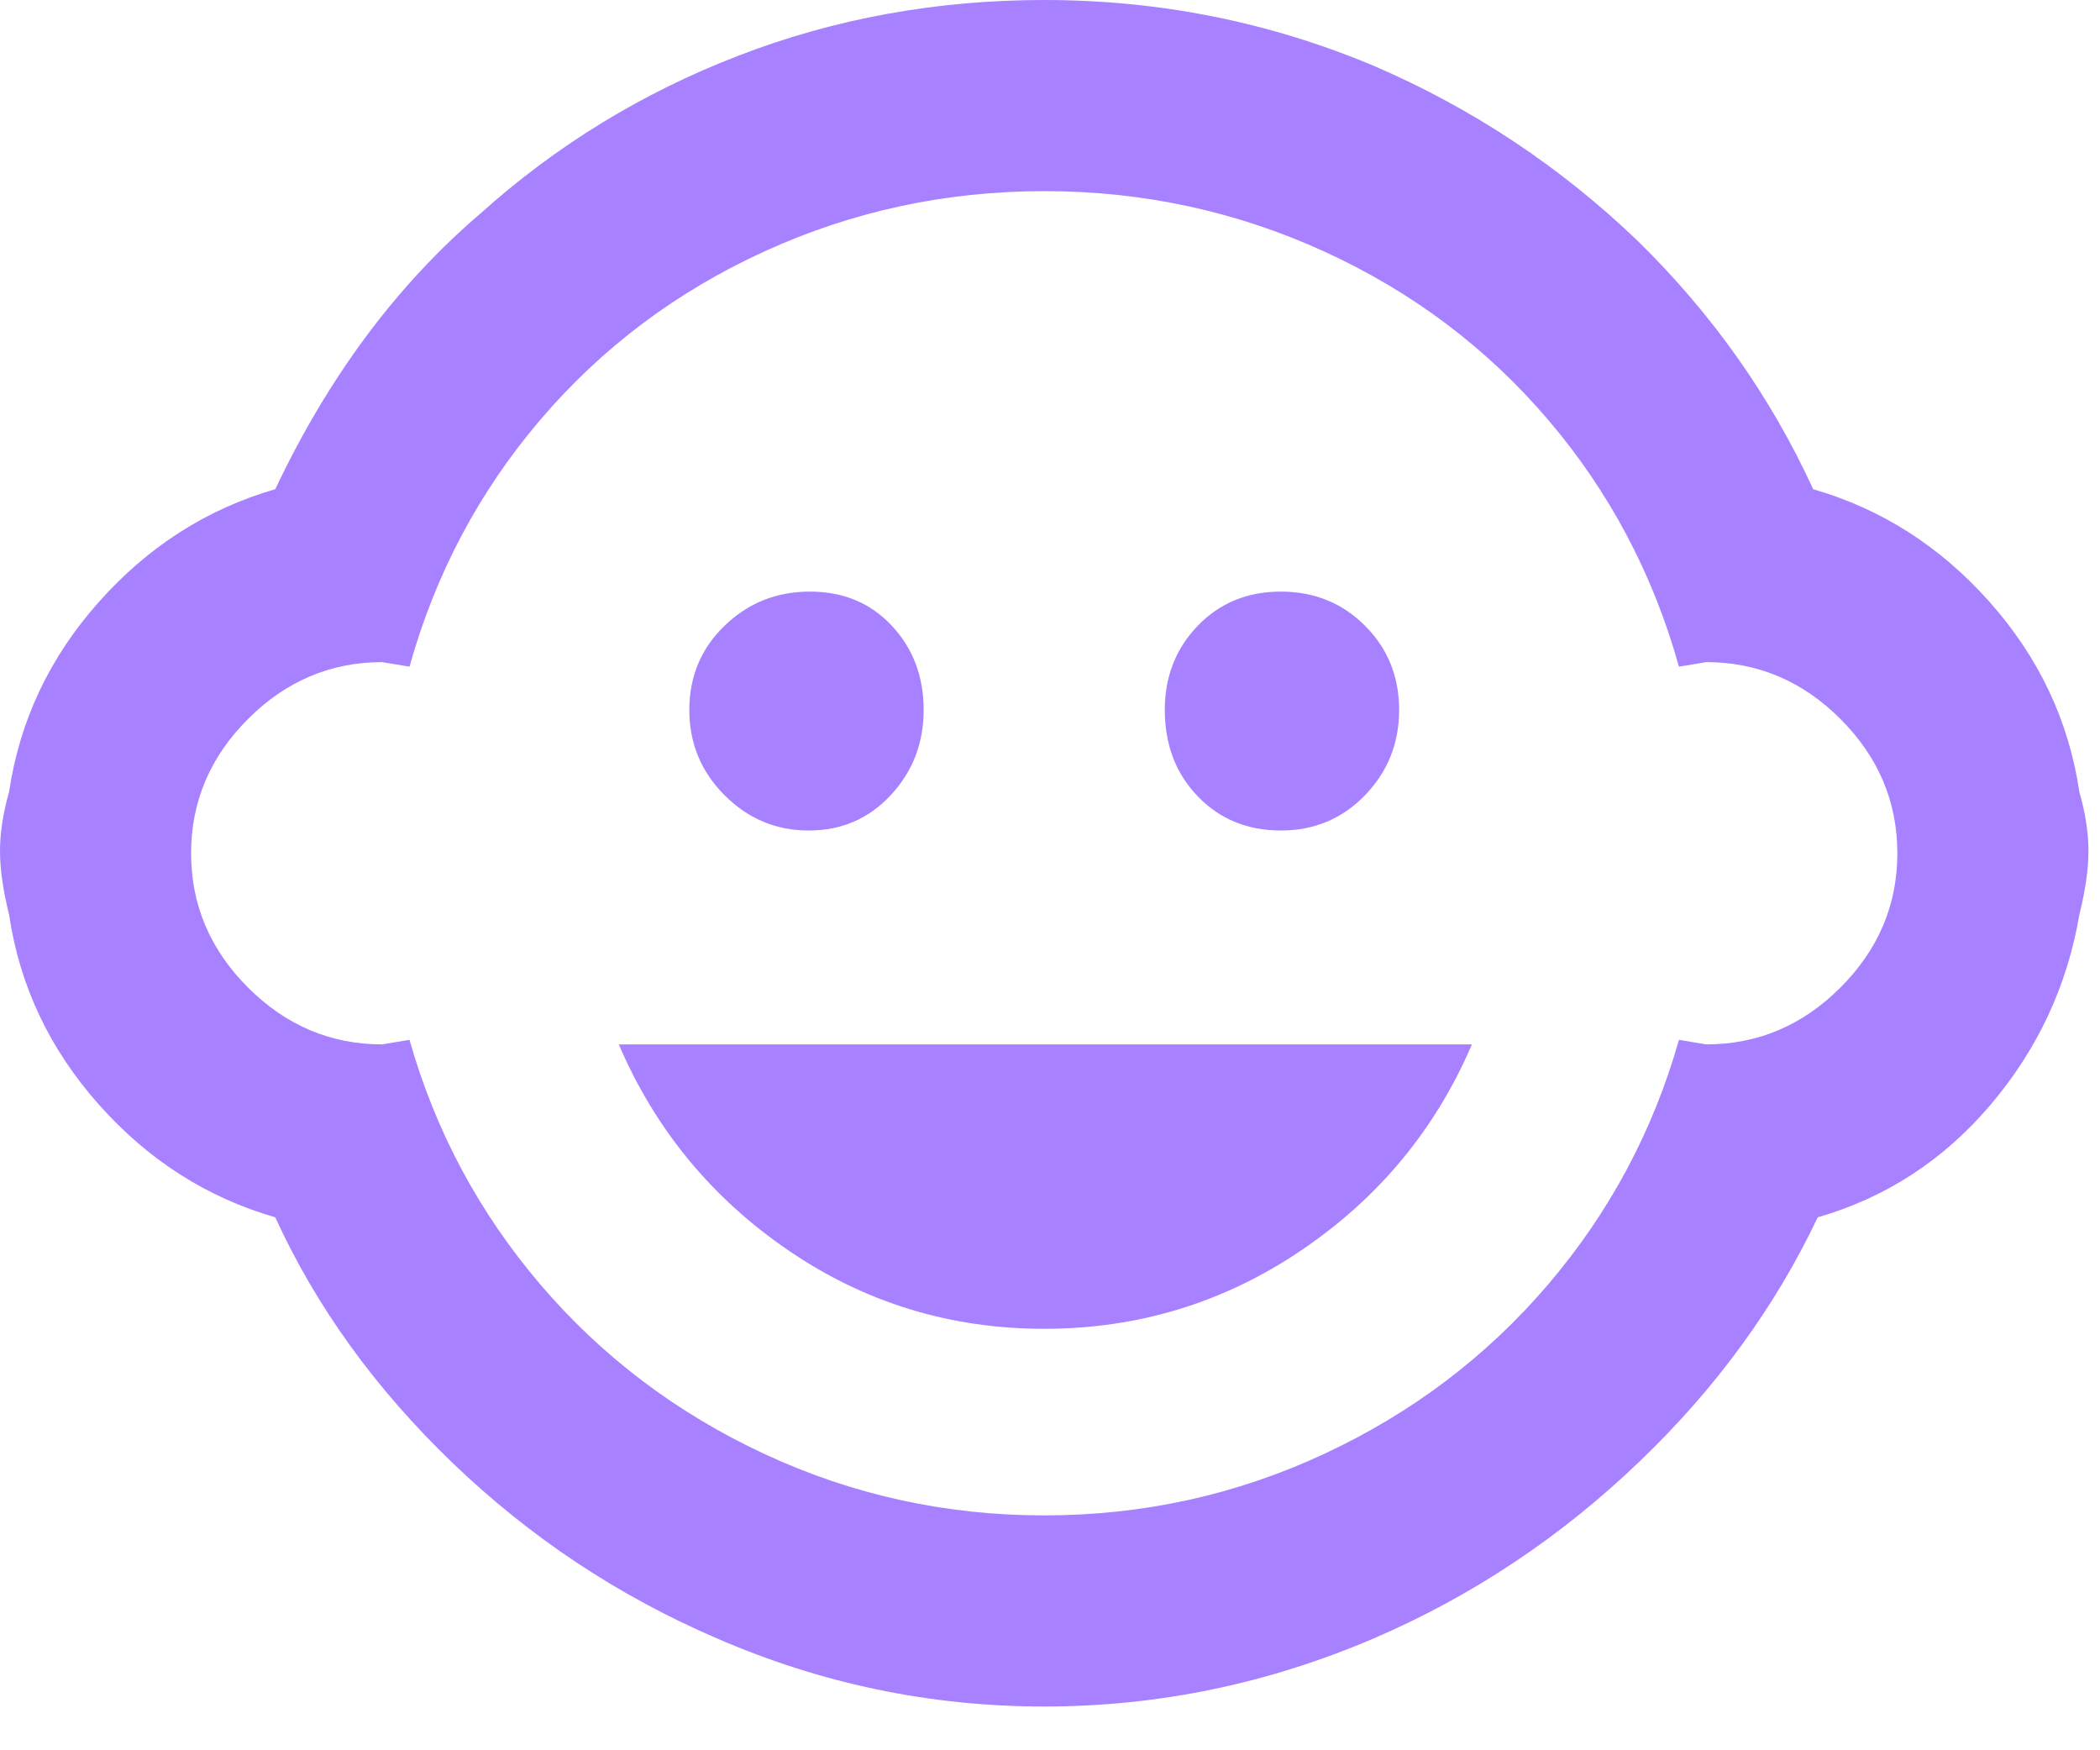 <?xml version="1.0" encoding="UTF-8"?>
<svg width="24px" height="20px" viewBox="0 0 24 20" version="1.1" xmlns="http://www.w3.org/2000/svg" xmlns:xlink="http://www.w3.org/1999/xlink">
    <!-- Generator: Sketch 47.1 (45422) - http://www.bohemiancoding.com/sketch -->
    <title>Illustration_Joinus_Proactive@1x</title>
    <desc>Created with Sketch.</desc>
    <defs></defs>
    <g id="Website" stroke="none" stroke-width="1" fill="none" fill-rule="evenodd">
        <g id="Join_us--Desktop-1170px" transform="translate(-591, -1821)" fill="#A781FF">
            <g id="//Content">
                <g id="Things-we-value-in-people" transform="translate(0, 1605)">
                    <g id="Proactive" transform="translate(590, 216)">
                        <path d="M8.072,11.934 L17.822,11.934 C17.406,12.905 16.756,13.689 15.872,14.287 C14.988,14.885 14.009,15.184 12.934,15.184 C11.859,15.184 10.884,14.885 10.009,14.287 C9.134,13.689 8.488,12.905 8.072,11.934 Z M12.934,17.316 C14.061,17.316 15.127,17.082 16.132,16.614 C17.137,16.146 17.991,15.5 18.693,14.677 C19.395,13.854 19.893,12.922 20.188,11.882 L20.5,11.934 C21.089,11.934 21.601,11.717 22.034,11.284 C22.467,10.851 22.684,10.339 22.684,9.75 C22.684,9.161 22.467,8.649 22.034,8.216 C21.601,7.783 21.089,7.566 20.5,7.566 L20.188,7.618 C19.893,6.561 19.395,5.62 18.693,4.797 C17.991,3.974 17.137,3.332 16.132,2.873 C15.127,2.414 14.061,2.184 12.934,2.184 C11.807,2.184 10.741,2.414 9.736,2.873 C8.731,3.332 7.877,3.974 7.175,4.797 C6.473,5.62 5.975,6.561 5.68,7.618 L5.368,7.566 C4.779,7.566 4.267,7.783 3.834,8.216 C3.401,8.649 3.184,9.161 3.184,9.75 C3.184,10.339 3.401,10.851 3.834,11.284 C4.267,11.717 4.779,11.934 5.368,11.934 L5.68,11.882 C5.975,12.922 6.473,13.854 7.175,14.677 C7.877,15.5 8.731,16.146 9.736,16.614 C10.741,17.082 11.807,17.316 12.934,17.316 Z M24.764,10.452 C24.625,11.267 24.287,11.99 23.75,12.623 C23.213,13.256 22.554,13.685 21.774,13.91 C21.289,14.933 20.613,15.86 19.746,16.692 C18.845,17.559 17.831,18.235 16.704,18.72 C15.491,19.24 14.234,19.5 12.934,19.5 C11.634,19.5 10.386,19.24 9.19,18.72 C8.063,18.235 7.058,17.567 6.174,16.718 C5.29,15.869 4.614,14.933 4.146,13.91 C3.366,13.685 2.694,13.256 2.131,12.623 C1.568,11.99 1.225,11.267 1.104,10.452 C1.035,10.175 1,9.932 1,9.724 C1,9.516 1.035,9.291 1.104,9.048 C1.225,8.233 1.568,7.51 2.131,6.877 C2.694,6.244 3.366,5.815 4.146,5.59 C4.753,4.307 5.533,3.259 6.486,2.444 C7.353,1.664 8.336,1.062 9.437,0.637 C10.538,0.212 11.703,0 12.934,0 C14.251,0 15.508,0.251 16.704,0.754 C17.831,1.239 18.836,1.907 19.72,2.756 C20.569,3.588 21.237,4.533 21.722,5.59 C22.502,5.815 23.174,6.244 23.737,6.877 C24.3,7.51 24.643,8.233 24.764,9.048 C24.833,9.291 24.868,9.516 24.868,9.724 C24.868,9.932 24.833,10.175 24.764,10.452 Z M8.878,8.112 C8.878,7.731 9.012,7.41 9.281,7.15 C9.55,6.89 9.875,6.76 10.256,6.76 C10.637,6.76 10.949,6.89 11.192,7.15 C11.435,7.41 11.556,7.731 11.556,8.112 C11.556,8.493 11.43,8.818 11.179,9.087 C10.928,9.356 10.616,9.49 10.243,9.49 C9.87,9.49 9.55,9.356 9.281,9.087 C9.012,8.818 8.878,8.493 8.878,8.112 Z M14.312,8.112 C14.312,7.731 14.438,7.41 14.689,7.15 C14.94,6.89 15.257,6.76 15.638,6.76 C16.019,6.76 16.34,6.89 16.6,7.15 C16.86,7.41 16.99,7.731 16.99,8.112 C16.99,8.493 16.86,8.818 16.6,9.087 C16.34,9.356 16.019,9.49 15.638,9.49 C15.257,9.49 14.94,9.36 14.689,9.1 C14.438,8.84 14.312,8.511 14.312,8.112 Z" id="Illustration_Joinus_Proactive"></path>
                    </g>
                </g>
            </g>
        </g>
    </g>
</svg>